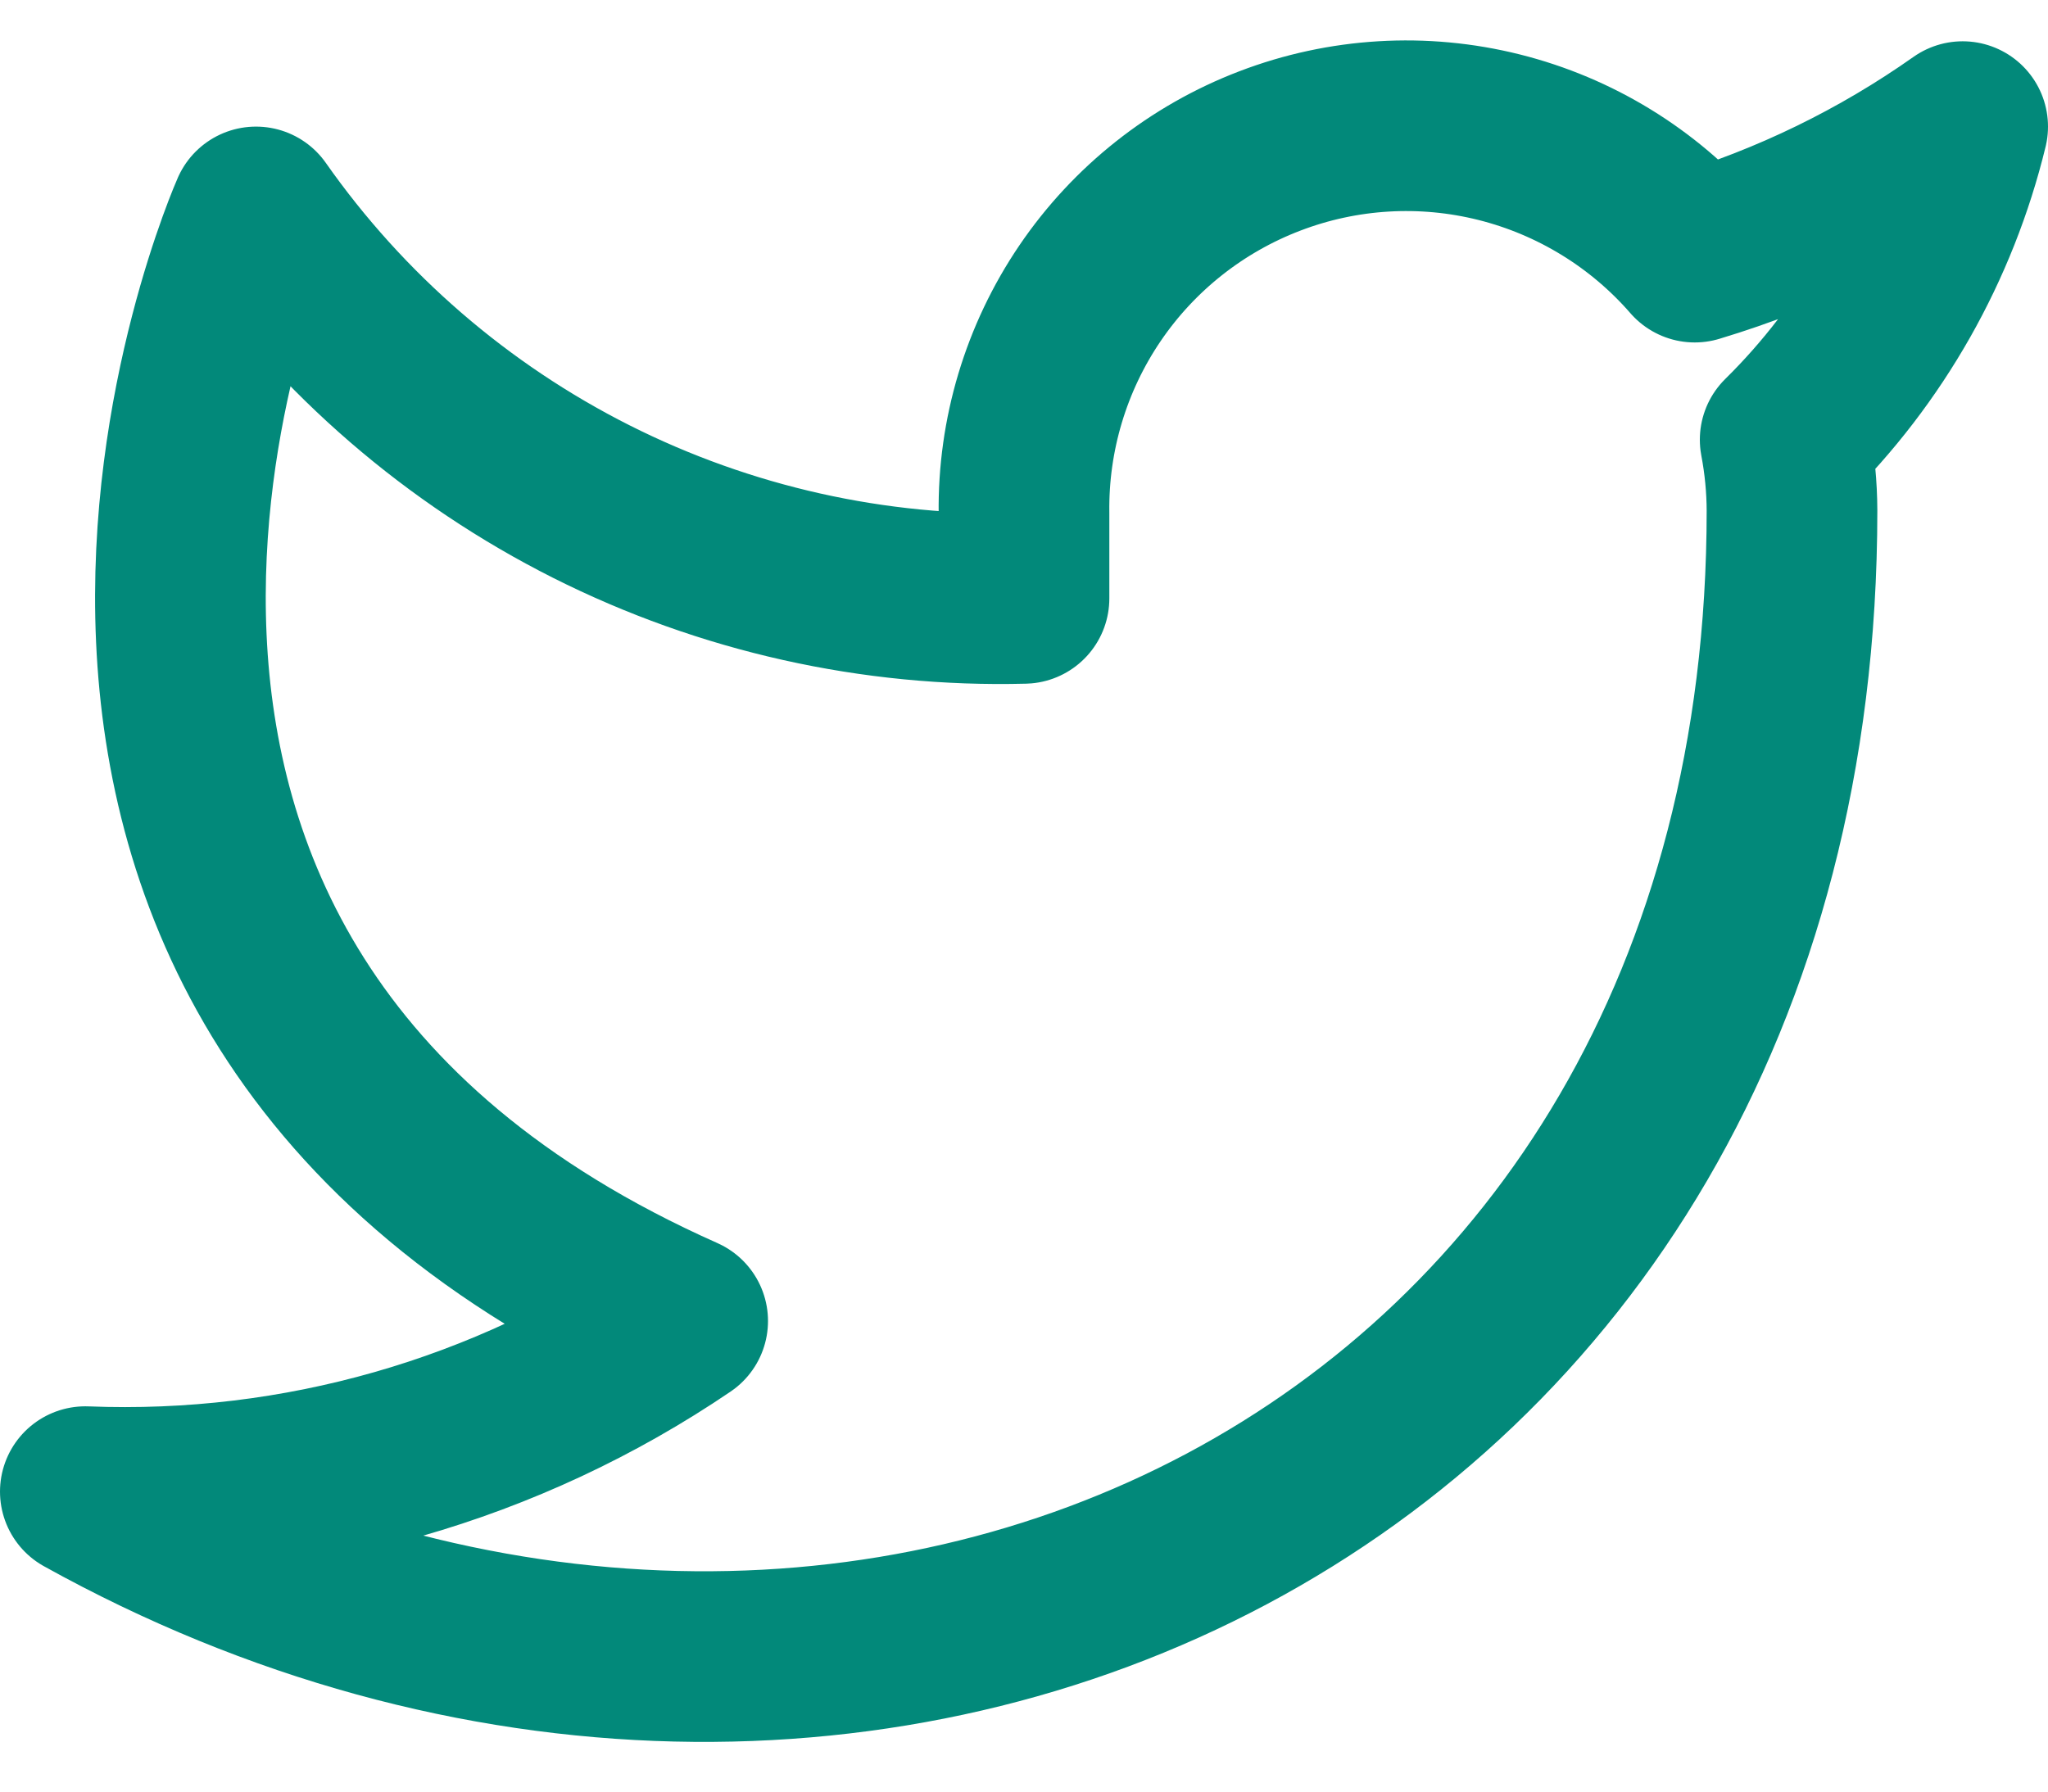 <svg width="24" height="21" viewBox="0 0 24 21" fill="none" xmlns="http://www.w3.org/2000/svg">
<path d="M23 1.484C22.042 2.16 20.982 2.676 19.86 3.014C19.258 2.322 18.457 1.831 17.567 1.608C16.677 1.385 15.739 1.441 14.882 1.769C14.025 2.096 13.288 2.679 12.773 3.438C12.258 4.197 11.988 5.097 12 6.014V7.014C10.243 7.06 8.501 6.67 6.931 5.88C5.361 5.089 4.01 3.923 3 2.484C3 2.484 -1 11.484 8 15.484C5.941 16.882 3.487 17.583 1 17.484C10 22.484 21 17.484 21 5.984C20.999 5.706 20.972 5.428 20.92 5.154C21.941 4.148 22.661 2.877 23 1.484V1.484Z" stroke="#02897A" stroke-width="2" stroke-linecap="round" stroke-linejoin="round"/>
</svg>
